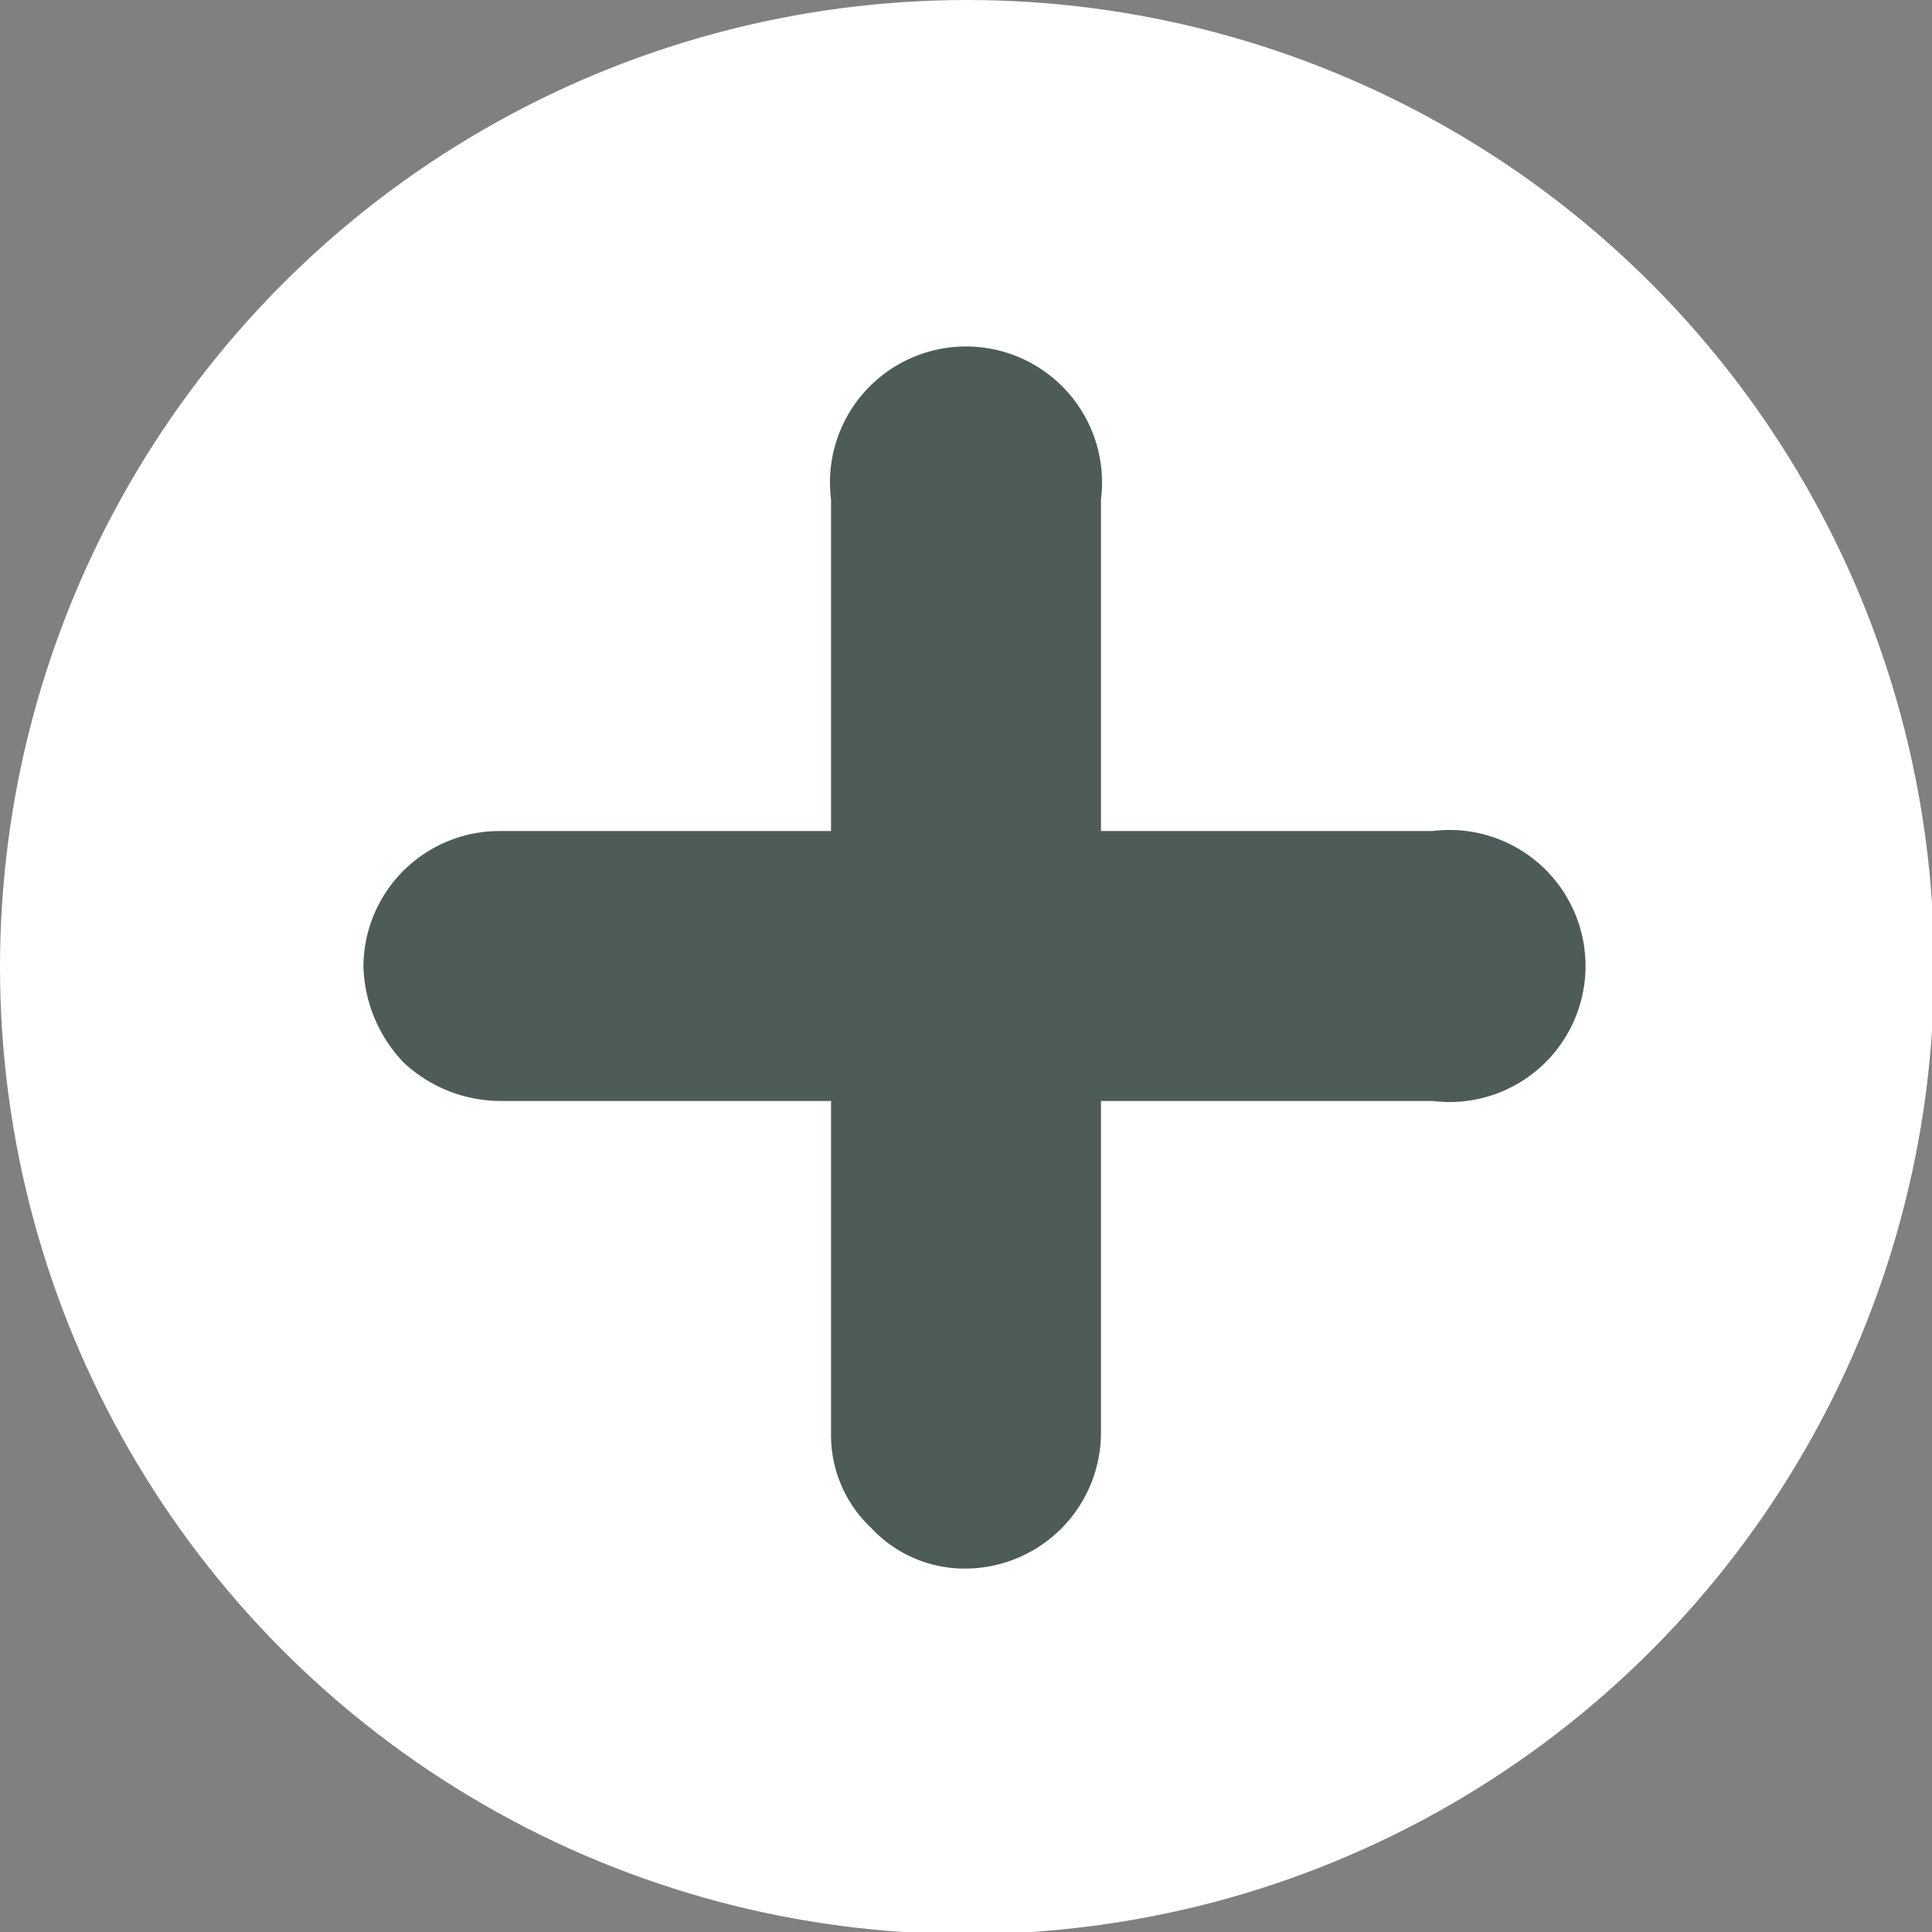 <svg xmlns="http://www.w3.org/2000/svg" viewBox="0 0 9.09 9.09"><rect x="0" y="0" width="9.09" height="9.09" fill="#808080" stroke="none"/><defs><style>.fe91829f-cc94-4291-8dfb-c68e2a867b79{fill:#fff;}.ac2aa9a2-f21f-46f8-905f-09e56e7e53a0{fill:#4d5b59;}</style></defs><g id="a8943597-7200-45d0-aee2-d0ed8525fd3f" data-name="Layer 2"><g id="fba59841-0944-4e62-a20e-7bbd21017e3f" data-name="Layer 2"><circle class="fe91829f-cc94-4291-8dfb-c68e2a867b79" cx="4.55" cy="4.55" r="4.55"/><path class="ac2aa9a2-f21f-46f8-905f-09e56e7e53a0" d="M1.9,5a.68.68,0,0,1-.19-.45.64.64,0,0,1,.64-.64H6.74a.64.64,0,1,1,0,1.27H2.35A.67.67,0,0,1,1.9,5Z"/><path class="ac2aa9a2-f21f-46f8-905f-09e56e7e53a0" d="M4.1,7.19a.6.6,0,0,1-.19-.45V2.35a.64.64,0,1,1,1.27,0V6.74a.64.64,0,0,1-.63.64.6.6,0,0,1-.45-.19Z"/></g></g></svg>
